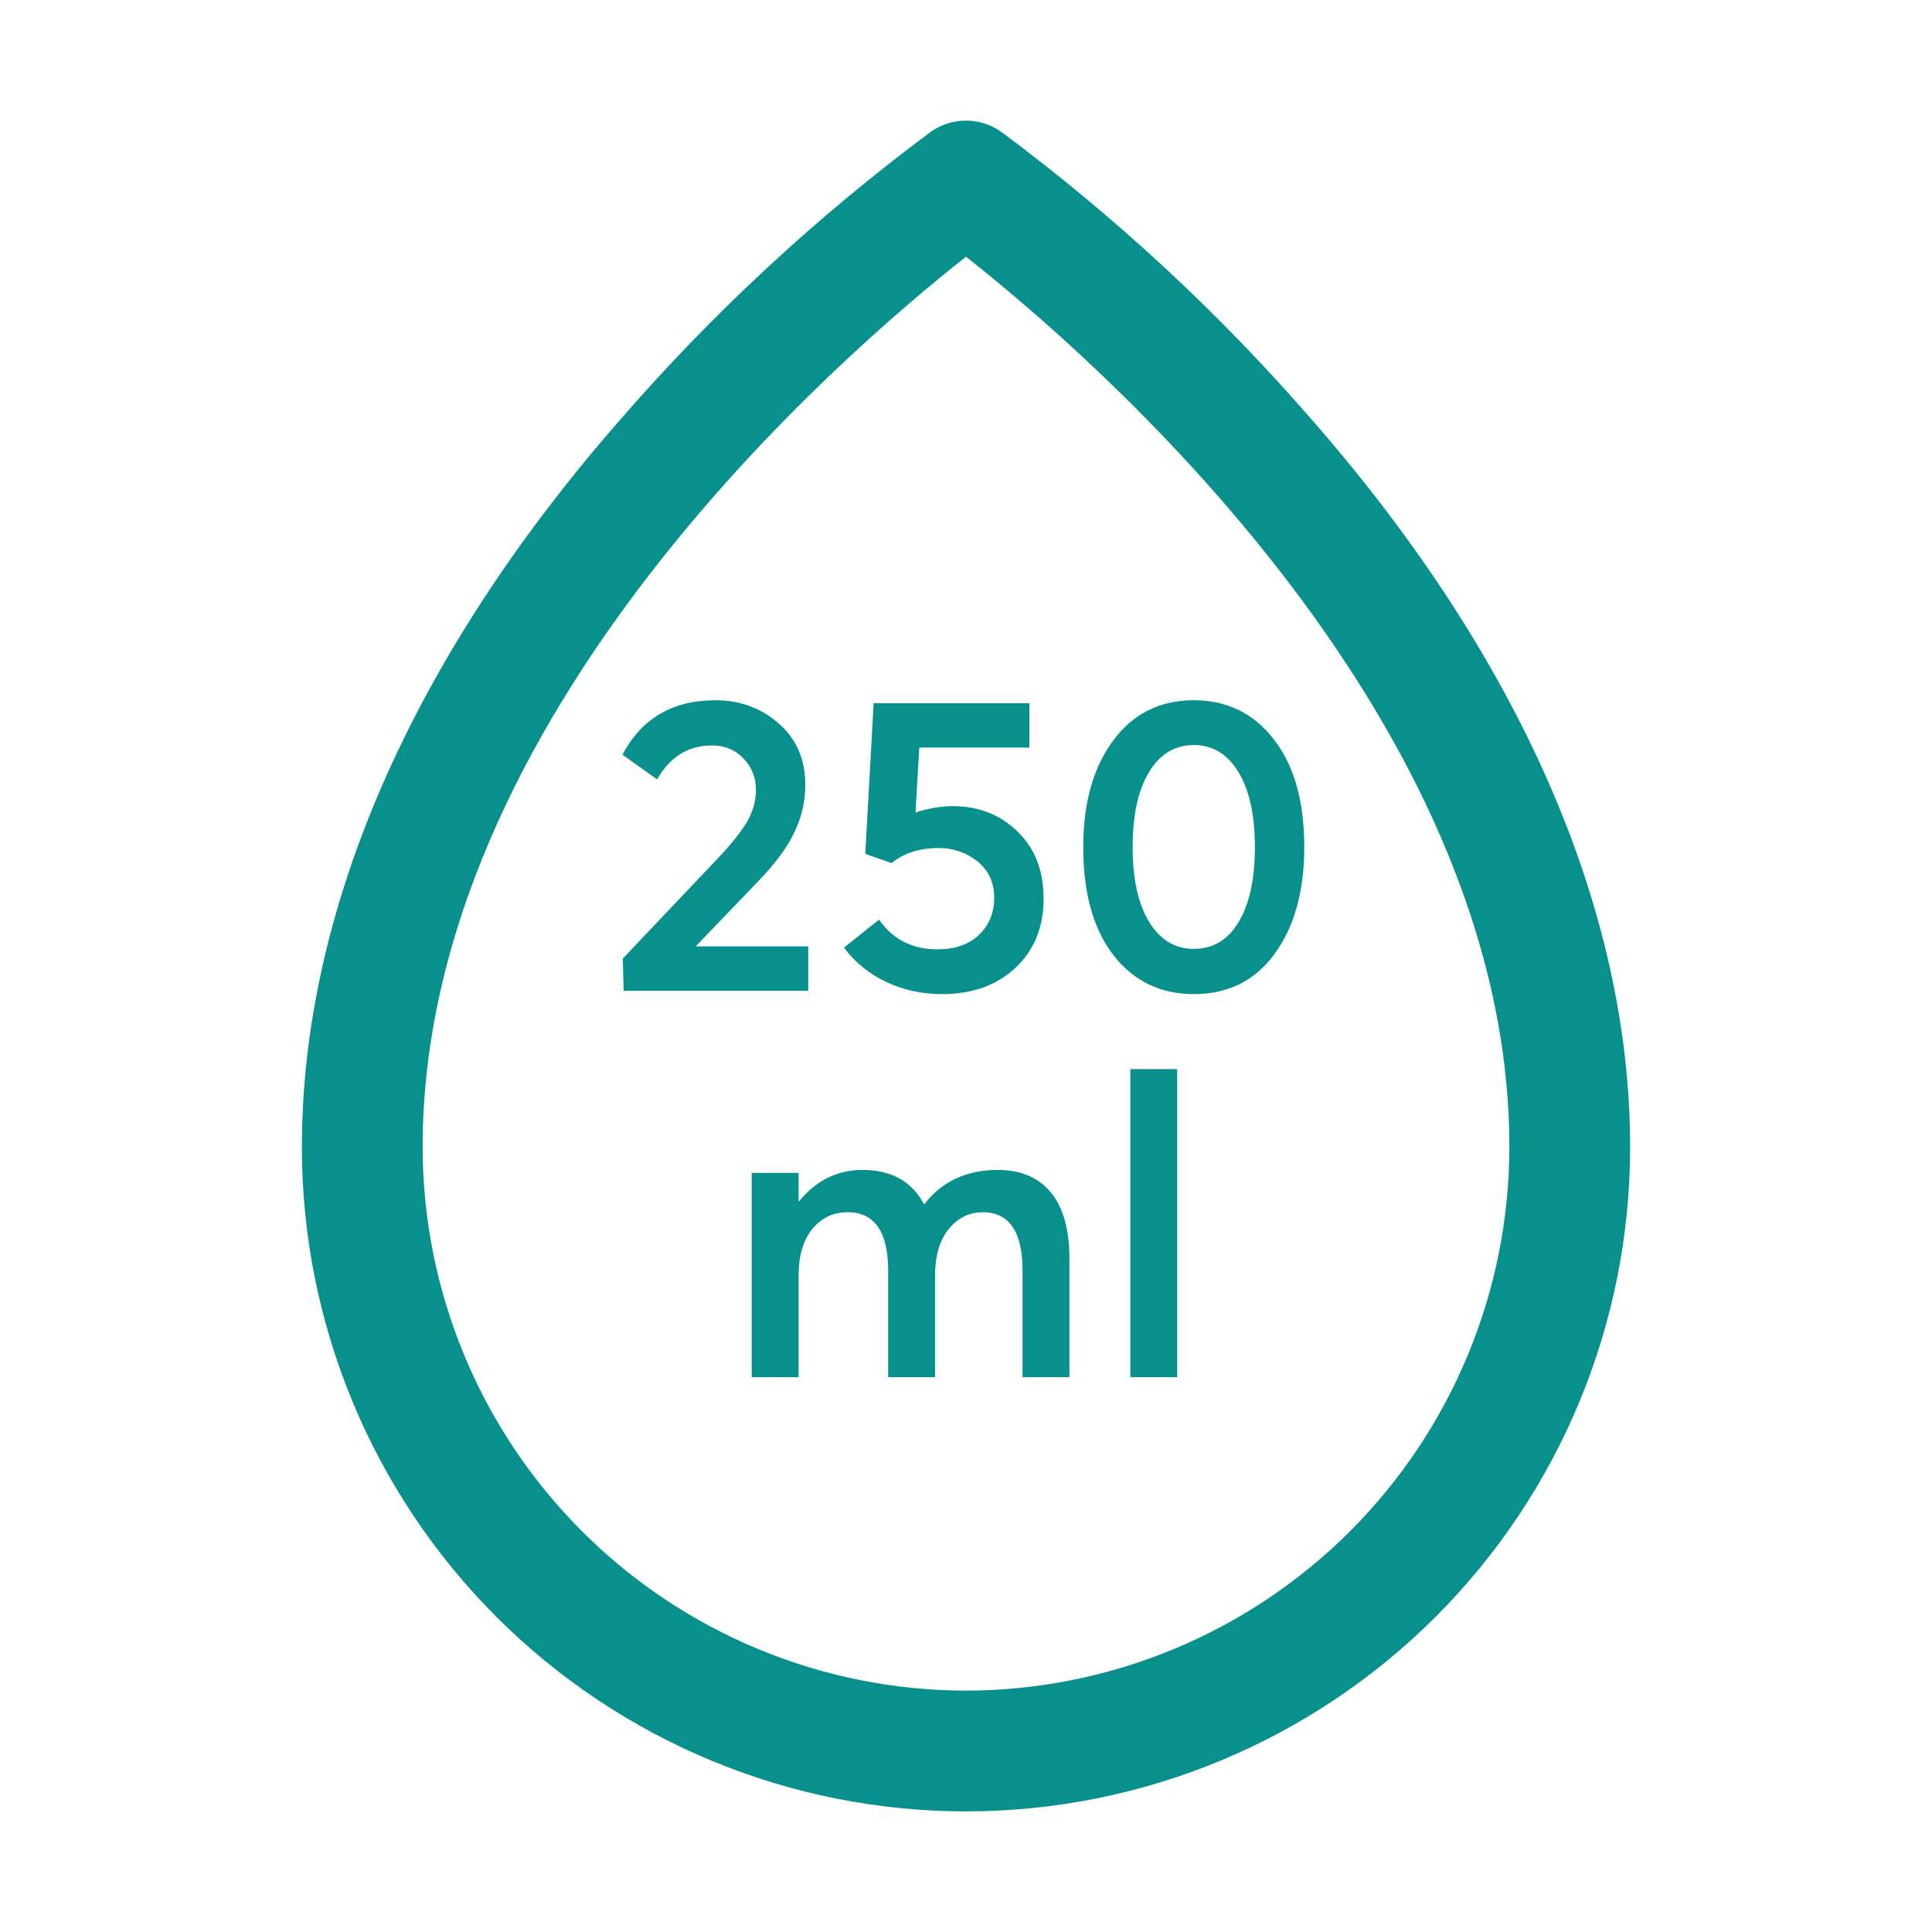<svg width="60" height="60" viewBox="0 0 60 60" fill="none" xmlns="http://www.w3.org/2000/svg">
<path d="M40.781 13.082C37.884 9.738 34.63 6.72 31.078 4.082C30.761 3.863 30.385 3.746 30 3.746C29.615 3.746 29.239 3.863 28.922 4.082C25.37 6.72 22.116 9.738 19.219 13.082C12.773 20.465 9.375 28.27 9.375 35.629C9.375 41.099 11.548 46.345 15.416 50.213C19.284 54.081 24.53 56.254 30 56.254C35.47 56.254 40.716 54.081 44.584 50.213C48.452 46.345 50.625 41.099 50.625 35.629C50.625 28.27 47.227 20.465 40.781 13.082ZM30 52.504C25.526 52.498 21.238 50.718 18.074 47.554C14.911 44.391 13.131 40.102 13.125 35.629C13.125 22.223 26.133 11.02 30 7.973C33.867 11.02 46.875 22.223 46.875 35.629C46.869 40.102 45.089 44.391 41.926 47.554C38.762 50.718 34.474 52.498 30 52.504Z" fill="#08908C"/>
<path d="M21.617 29.391H25.101V30.769H19.368L19.342 29.768L22.215 26.739C22.64 26.297 22.956 25.912 23.164 25.582C23.372 25.244 23.476 24.898 23.476 24.542C23.476 24.144 23.346 23.814 23.086 23.554C22.835 23.286 22.51 23.151 22.111 23.151C21.375 23.151 20.807 23.502 20.408 24.204L19.329 23.437C19.927 22.311 20.889 21.747 22.215 21.747C22.987 21.747 23.645 21.99 24.191 22.475C24.737 22.952 25.01 23.585 25.01 24.373C25.01 24.885 24.898 25.374 24.672 25.842C24.456 26.31 24.074 26.826 23.528 27.389L21.617 29.378V29.391ZM29.589 25.036C30.387 25.036 31.054 25.296 31.591 25.816C32.137 26.336 32.41 27.034 32.41 27.909C32.41 28.793 32.12 29.508 31.539 30.054C30.959 30.6 30.196 30.873 29.251 30.873C28.636 30.873 28.059 30.748 27.522 30.496C26.994 30.245 26.556 29.89 26.209 29.43L27.301 28.559C27.726 29.175 28.332 29.482 29.121 29.482C29.659 29.482 30.083 29.335 30.395 29.04C30.716 28.737 30.876 28.351 30.876 27.883C30.876 27.407 30.703 27.03 30.356 26.752C30.009 26.475 29.607 26.336 29.147 26.336C28.558 26.336 28.073 26.492 27.691 26.804L26.872 26.518L27.132 21.838H31.968V23.216H28.549L28.432 25.231C28.848 25.101 29.234 25.036 29.589 25.036ZM37.073 30.873C36.041 30.873 35.209 30.47 34.577 29.664C33.953 28.85 33.641 27.732 33.641 26.31C33.641 24.941 33.949 23.84 34.564 23.008C35.179 22.168 36.016 21.747 37.073 21.747C38.104 21.747 38.932 22.15 39.556 22.956C40.188 23.762 40.505 24.88 40.505 26.31C40.505 27.68 40.197 28.785 39.582 29.625C38.975 30.457 38.139 30.873 37.073 30.873ZM37.073 29.469C37.671 29.469 38.135 29.192 38.464 28.637C38.802 28.083 38.971 27.307 38.971 26.31C38.971 25.314 38.802 24.538 38.464 23.983C38.126 23.42 37.662 23.138 37.073 23.138C36.483 23.138 36.02 23.42 35.682 23.983C35.344 24.538 35.175 25.314 35.175 26.31C35.175 27.29 35.344 28.061 35.682 28.624C36.029 29.188 36.492 29.469 37.073 29.469ZM30.989 36.334C31.7 36.334 32.246 36.564 32.627 37.023C33.017 37.483 33.212 38.176 33.212 39.103V42.769H31.756V39.467C31.756 38.254 31.344 37.647 30.521 37.647C30.096 37.647 29.741 37.825 29.455 38.18C29.178 38.527 29.039 39.004 29.039 39.61V42.769H27.583V39.467C27.583 38.254 27.163 37.647 26.322 37.647C25.871 37.647 25.503 37.825 25.217 38.18C24.94 38.527 24.801 39.004 24.801 39.61V42.769H23.345V36.425H24.801V37.309H24.814C25.343 36.659 26.001 36.334 26.79 36.334C27.683 36.334 28.315 36.685 28.688 37.387H28.714C29.26 36.685 30.018 36.334 30.989 36.334ZM35.103 42.769V33.201H36.559V42.769H35.103Z" fill="#08908C"/>
</svg>
